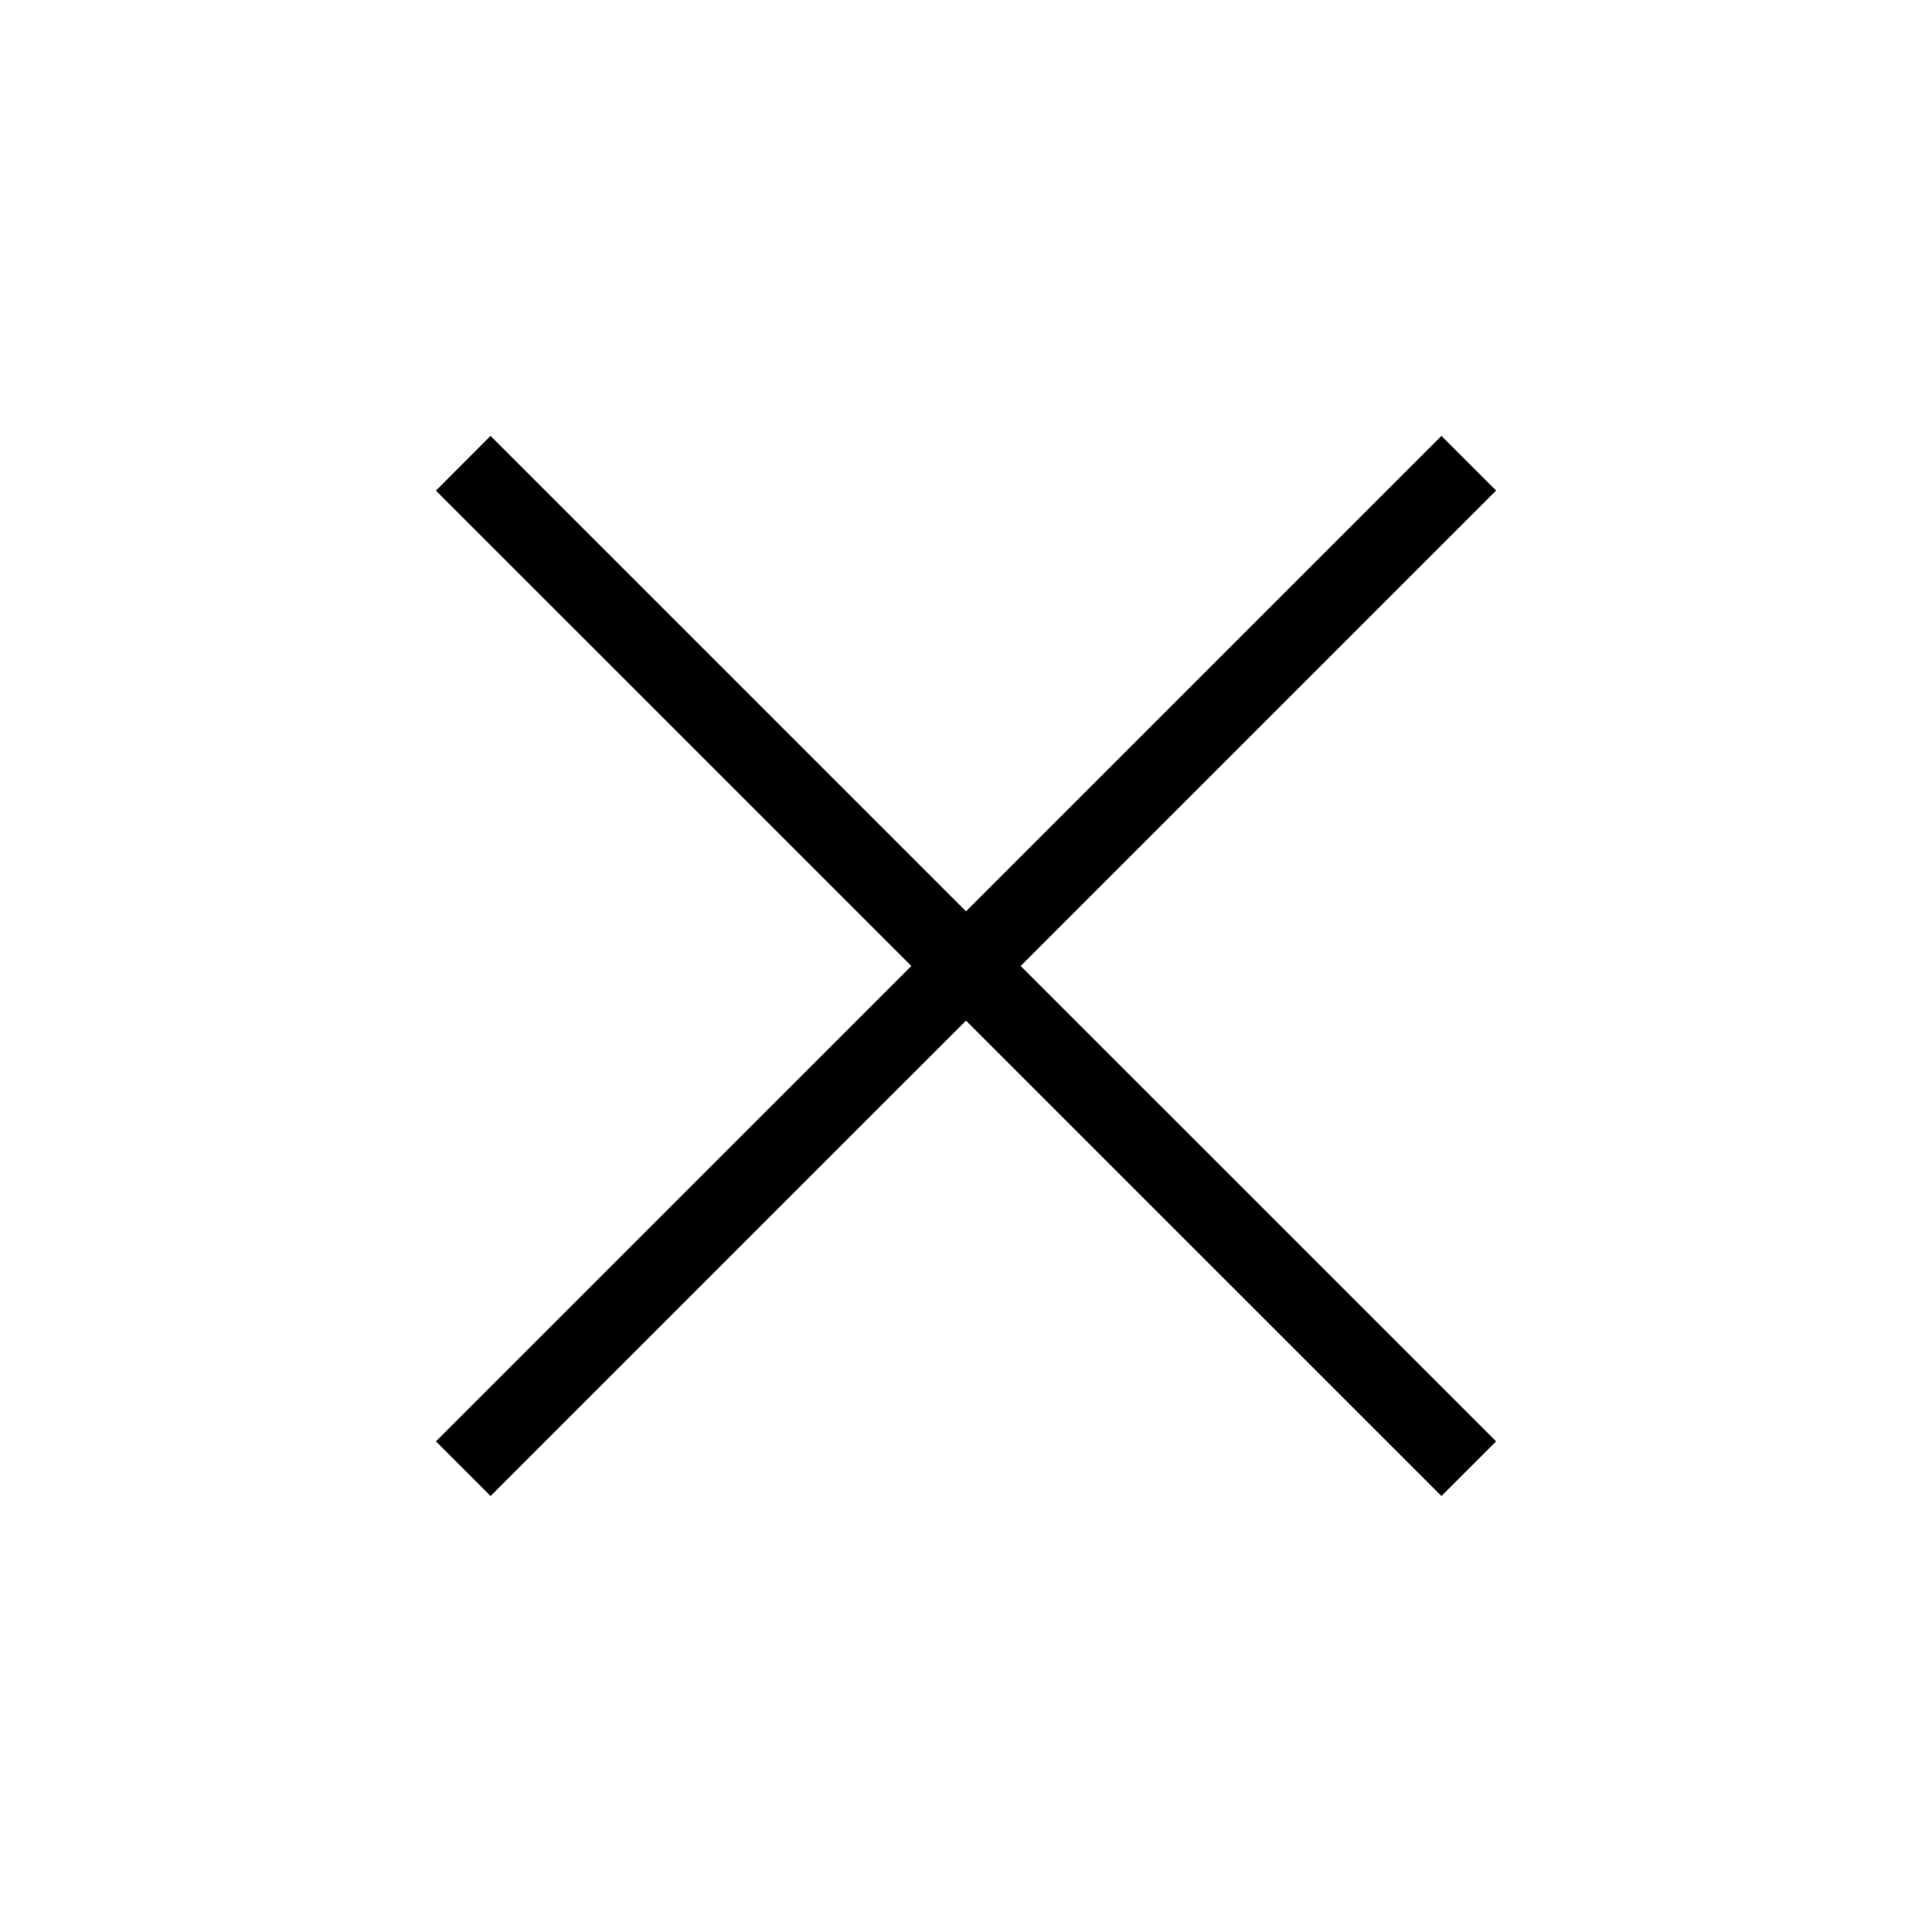 <svg width="24" height="24" viewBox="0 0 24 24" fill="none" xmlns="http://www.w3.org/2000/svg">
<path d="M17.906 5.415L18.585 6.094L6.094 18.584L5.415 17.905L17.906 5.415Z" fill="black"/>
<path d="M6.094 5.415L18.585 17.905L17.906 18.584L5.415 6.095L6.094 5.415Z" fill="black"/>
</svg>
